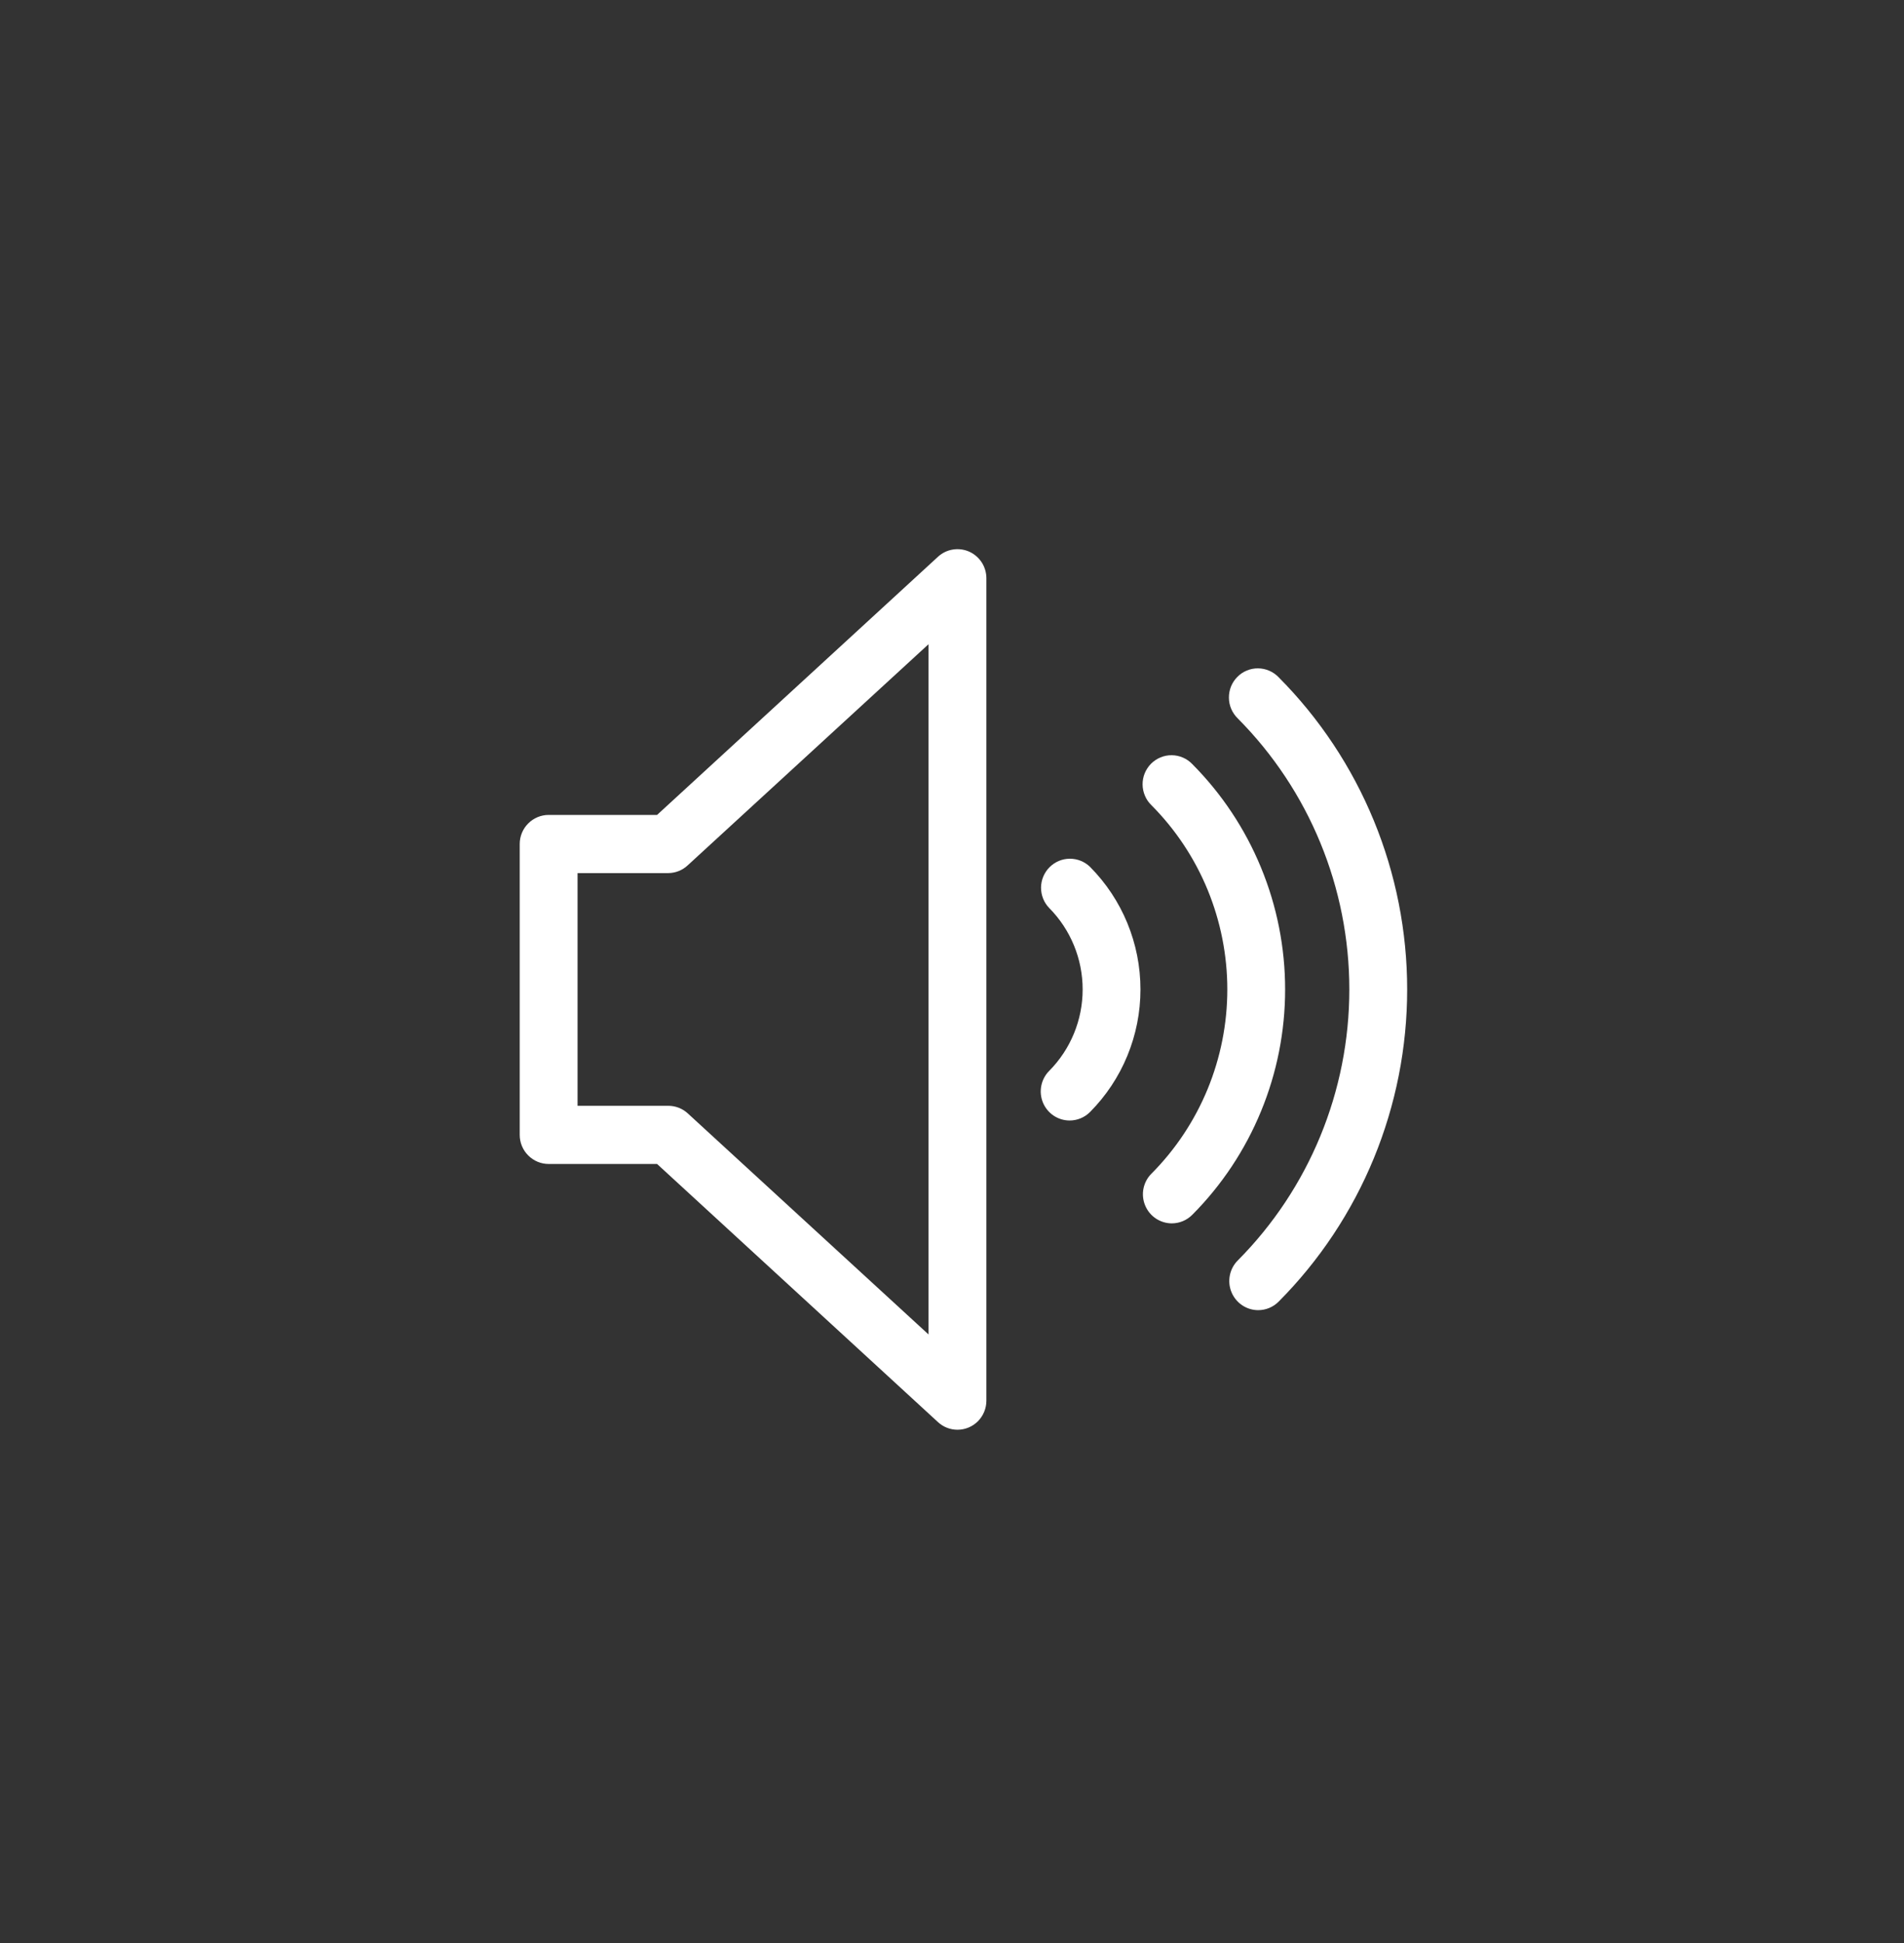 <svg width="50" height="51" viewBox="0 0 50 51" fill="none" xmlns="http://www.w3.org/2000/svg">
<rect x="0" y="0" width="50" height="51" fill="#333333" stroke="none"/>
<path d="M25.144 37.528C24.954 37.528 24.772 37.457 24.632 37.328L17.255 30.552H14.408C14.206 30.552 14.013 30.471 13.871 30.328C13.728 30.185 13.648 29.991 13.648 29.788V22.154C13.648 21.951 13.728 21.757 13.871 21.614C14.013 21.471 14.206 21.39 14.408 21.39H17.255L24.632 14.614C24.741 14.514 24.876 14.448 25.021 14.425C25.166 14.401 25.315 14.42 25.45 14.479C25.585 14.539 25.699 14.637 25.78 14.761C25.86 14.885 25.903 15.03 25.903 15.177V36.765C25.903 36.967 25.823 37.161 25.681 37.305C25.538 37.448 25.345 37.528 25.144 37.528ZM15.167 29.025H17.55C17.739 29.025 17.922 29.096 18.062 29.225L24.384 35.027V16.909L18.062 22.711C17.923 22.842 17.74 22.916 17.55 22.917H15.167V29.025Z" fill="white"/>
<path d="M28.089 29.411C27.939 29.411 27.793 29.366 27.668 29.283C27.543 29.199 27.446 29.08 27.388 28.94C27.331 28.801 27.315 28.648 27.345 28.5C27.374 28.352 27.446 28.215 27.552 28.109C28.115 27.541 28.431 26.773 28.431 25.971C28.431 25.169 28.115 24.401 27.552 23.833C27.413 23.689 27.337 23.497 27.338 23.296C27.34 23.096 27.42 22.905 27.561 22.763C27.702 22.622 27.892 22.541 28.091 22.54C28.29 22.538 28.482 22.615 28.625 22.754C29.473 23.608 29.949 24.765 29.949 25.971C29.949 27.177 29.473 28.334 28.625 29.188C28.483 29.331 28.29 29.411 28.089 29.411V29.411Z" fill="white"/>
<path d="M30.774 32.111C30.624 32.111 30.477 32.066 30.352 31.983C30.227 31.899 30.129 31.779 30.072 31.64C30.014 31.5 29.999 31.346 30.028 31.198C30.058 31.05 30.13 30.913 30.237 30.807C30.869 30.172 31.37 29.418 31.712 28.588C32.053 27.759 32.23 26.869 32.23 25.971C32.23 25.073 32.053 24.184 31.712 23.354C31.37 22.524 30.869 21.77 30.237 21.135C30.164 21.065 30.106 20.981 30.067 20.887C30.027 20.794 30.006 20.694 30.005 20.593C30.004 20.491 30.023 20.391 30.061 20.297C30.1 20.203 30.156 20.118 30.227 20.046C30.299 19.975 30.383 19.918 30.477 19.88C30.57 19.841 30.67 19.822 30.771 19.823C30.872 19.824 30.971 19.845 31.064 19.885C31.157 19.925 31.24 19.983 31.31 20.056C32.083 20.833 32.696 21.755 33.114 22.77C33.533 23.785 33.748 24.872 33.748 25.971C33.748 27.07 33.533 28.157 33.114 29.172C32.696 30.187 32.083 31.11 31.31 31.886C31.168 32.029 30.976 32.11 30.774 32.111Z" fill="white"/>
<path d="M33.041 34.389C32.891 34.389 32.744 34.344 32.619 34.26C32.495 34.176 32.397 34.057 32.34 33.918C32.282 33.779 32.267 33.625 32.296 33.477C32.325 33.329 32.397 33.193 32.503 33.086C34.38 31.199 35.434 28.64 35.434 25.971C35.434 23.302 34.38 20.743 32.503 18.856C32.431 18.785 32.373 18.701 32.333 18.608C32.293 18.515 32.272 18.414 32.272 18.313C32.271 18.212 32.29 18.111 32.328 18.017C32.366 17.924 32.423 17.838 32.494 17.767C32.565 17.695 32.65 17.638 32.743 17.6C32.837 17.561 32.937 17.542 33.037 17.543C33.138 17.544 33.238 17.565 33.331 17.605C33.423 17.645 33.507 17.703 33.577 17.776C34.648 18.852 35.497 20.13 36.076 21.536C36.655 22.942 36.953 24.449 36.953 25.971C36.953 27.493 36.655 29 36.076 30.406C35.497 31.812 34.648 33.09 33.577 34.166C33.435 34.309 33.242 34.389 33.041 34.389Z" fill="white"/>
</svg>
